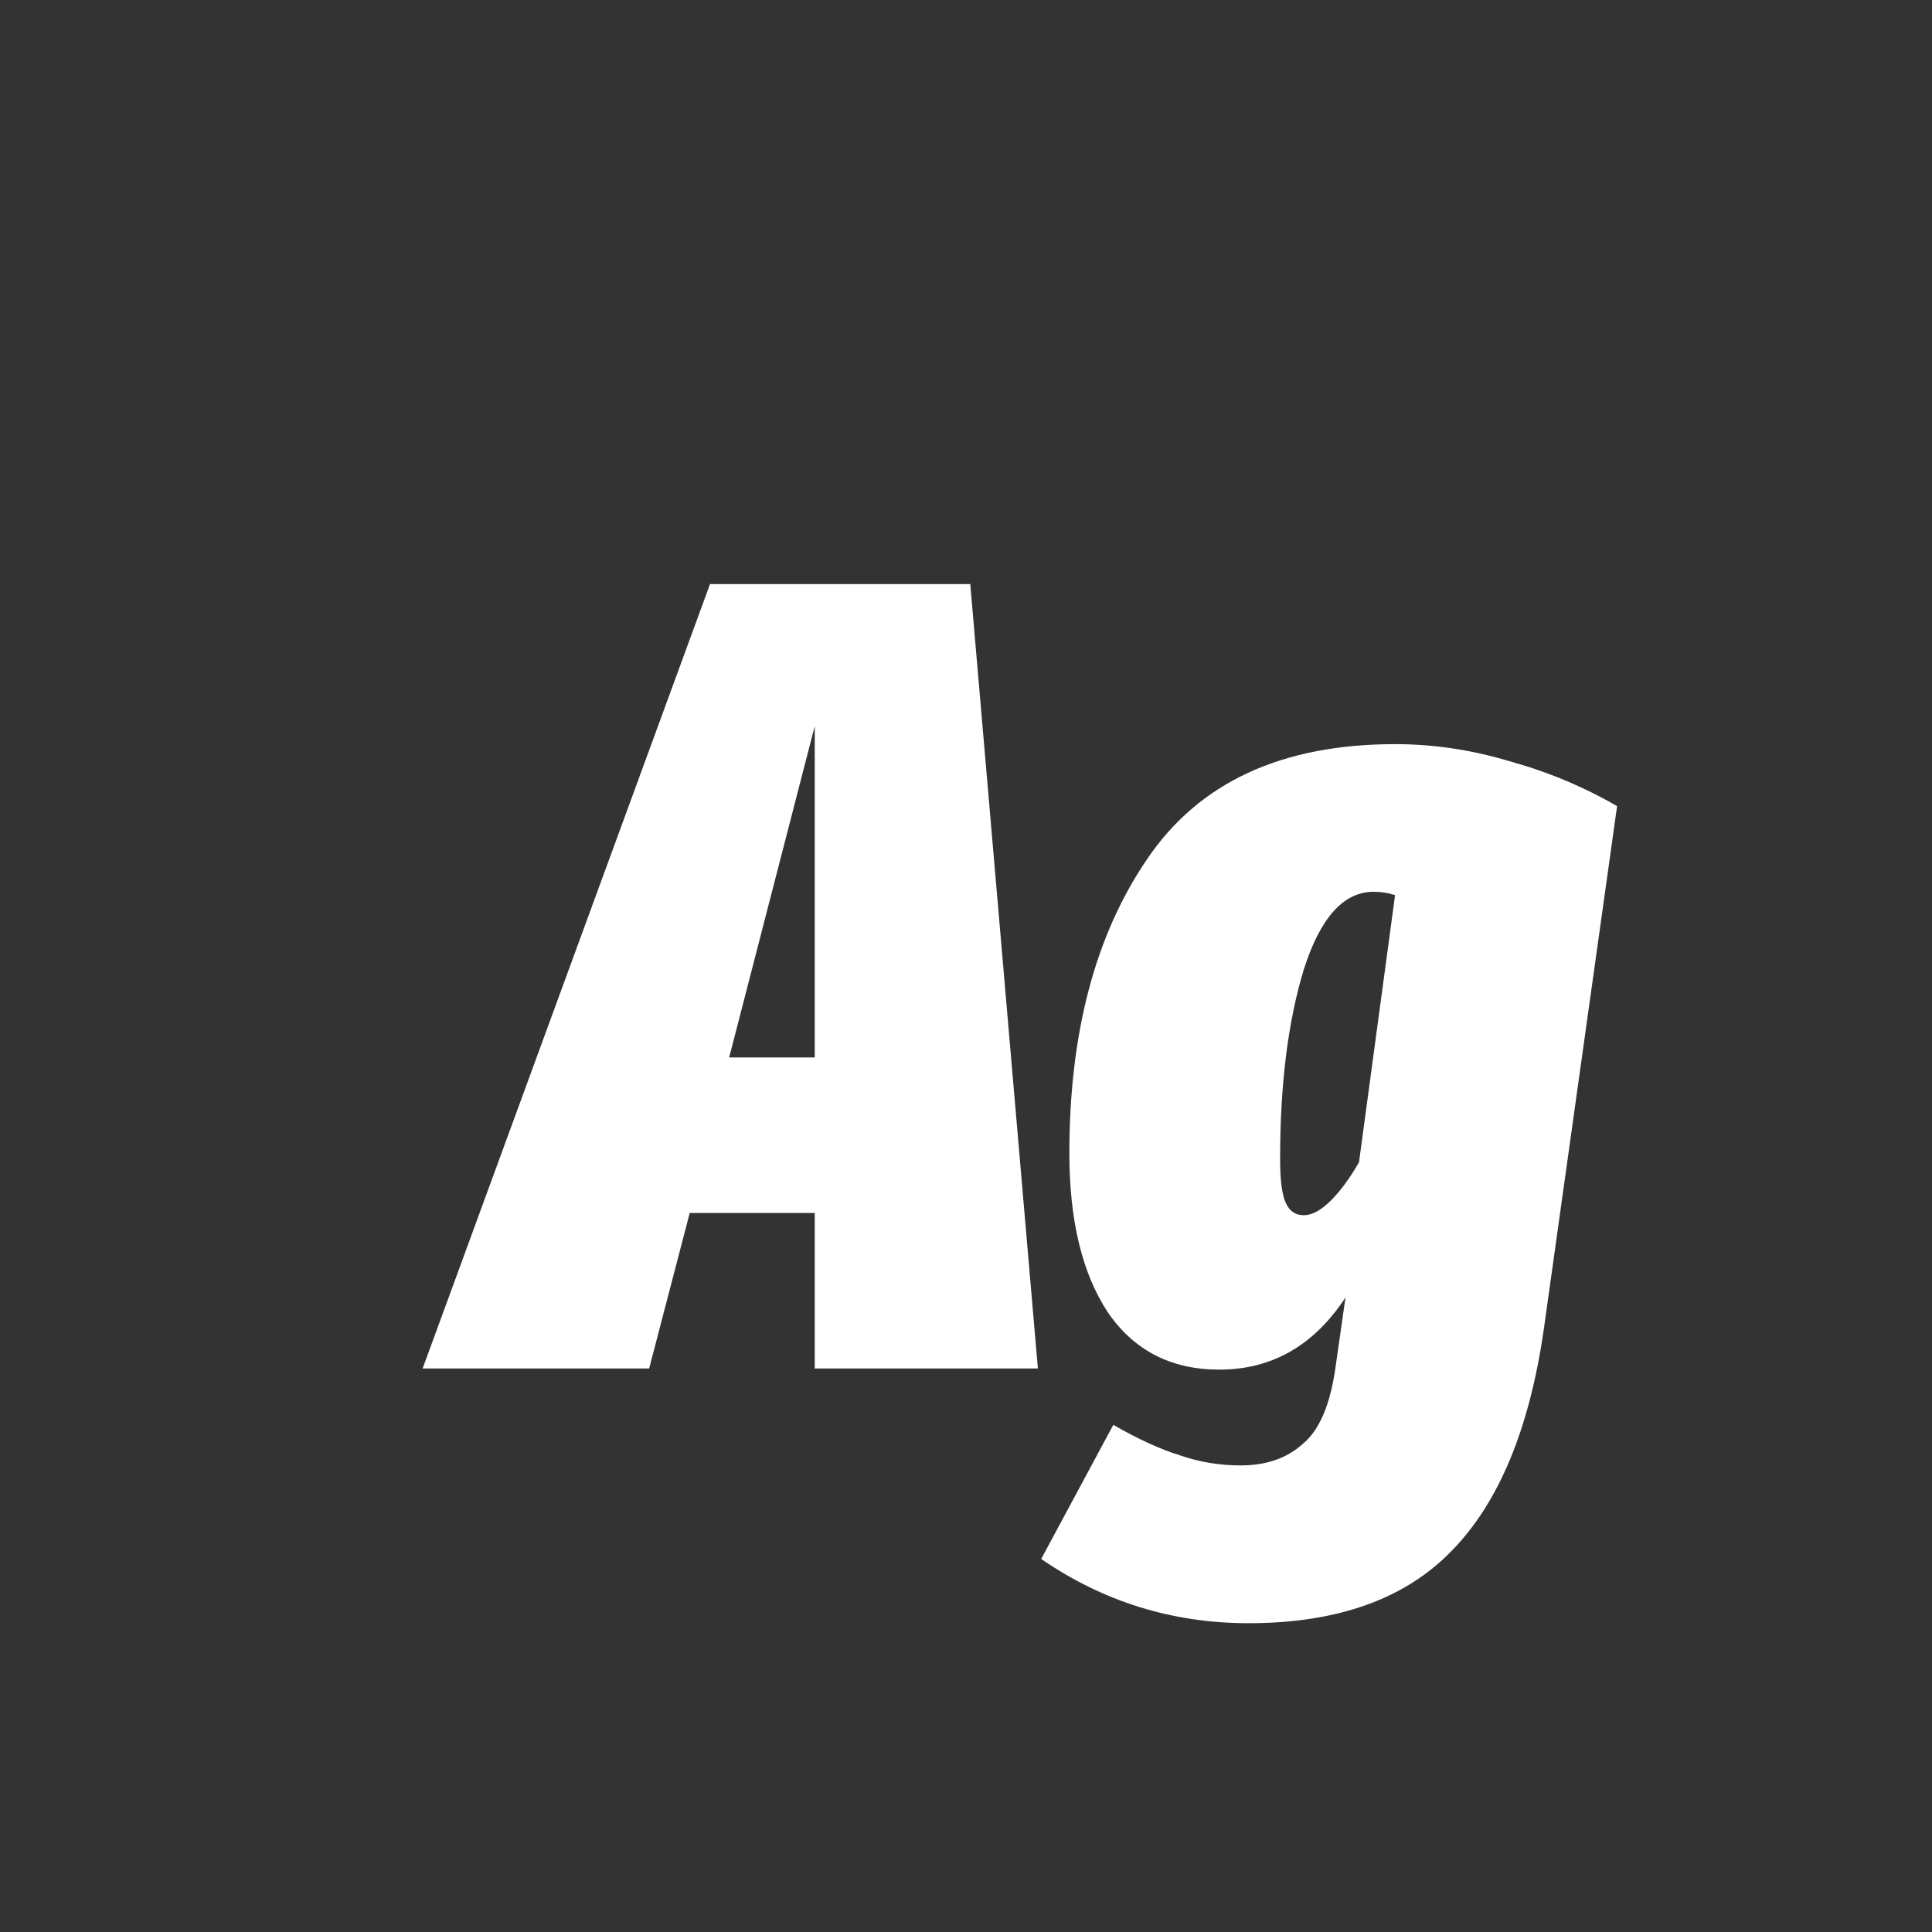 <svg width="24" height="24" viewBox="0 0 24 24" fill="none" xmlns="http://www.w3.org/2000/svg">
<rect x="0" y="0" width="24" height="24" fill="#333333" stroke="none"/>
<path d="M12.893 17H10.121V15.068H8.568L8.064 17H5.25L8.82 7.256H12.053L12.893 17ZM9.058 13.136H10.121V9.02L9.058 13.136ZM17.33 9.244C17.806 9.244 18.277 9.314 18.744 9.454C19.22 9.585 19.668 9.771 20.088 10.014L19.178 16.51C19 17.751 18.618 18.671 18.03 19.268C17.451 19.865 16.611 20.164 15.51 20.164C14.567 20.164 13.708 19.898 12.934 19.366L13.83 17.7C14.138 17.877 14.413 18.003 14.656 18.078C14.898 18.162 15.15 18.204 15.412 18.204C15.729 18.204 15.986 18.115 16.182 17.938C16.387 17.77 16.522 17.457 16.588 17L16.714 16.118C16.322 16.715 15.799 17.014 15.146 17.014C14.548 17.014 14.086 16.776 13.76 16.3C13.442 15.815 13.284 15.157 13.284 14.326C13.284 12.833 13.606 11.615 14.25 10.672C14.894 9.72 15.92 9.244 17.33 9.244ZM17.064 11.078C16.69 11.078 16.401 11.4 16.196 12.044C16 12.688 15.902 13.472 15.902 14.396C15.902 14.657 15.925 14.839 15.972 14.942C16.018 15.045 16.093 15.096 16.196 15.096C16.298 15.096 16.41 15.035 16.532 14.914C16.653 14.793 16.77 14.634 16.882 14.438L17.33 11.12C17.246 11.092 17.157 11.078 17.064 11.078Z" fill="white"/>
</svg>
